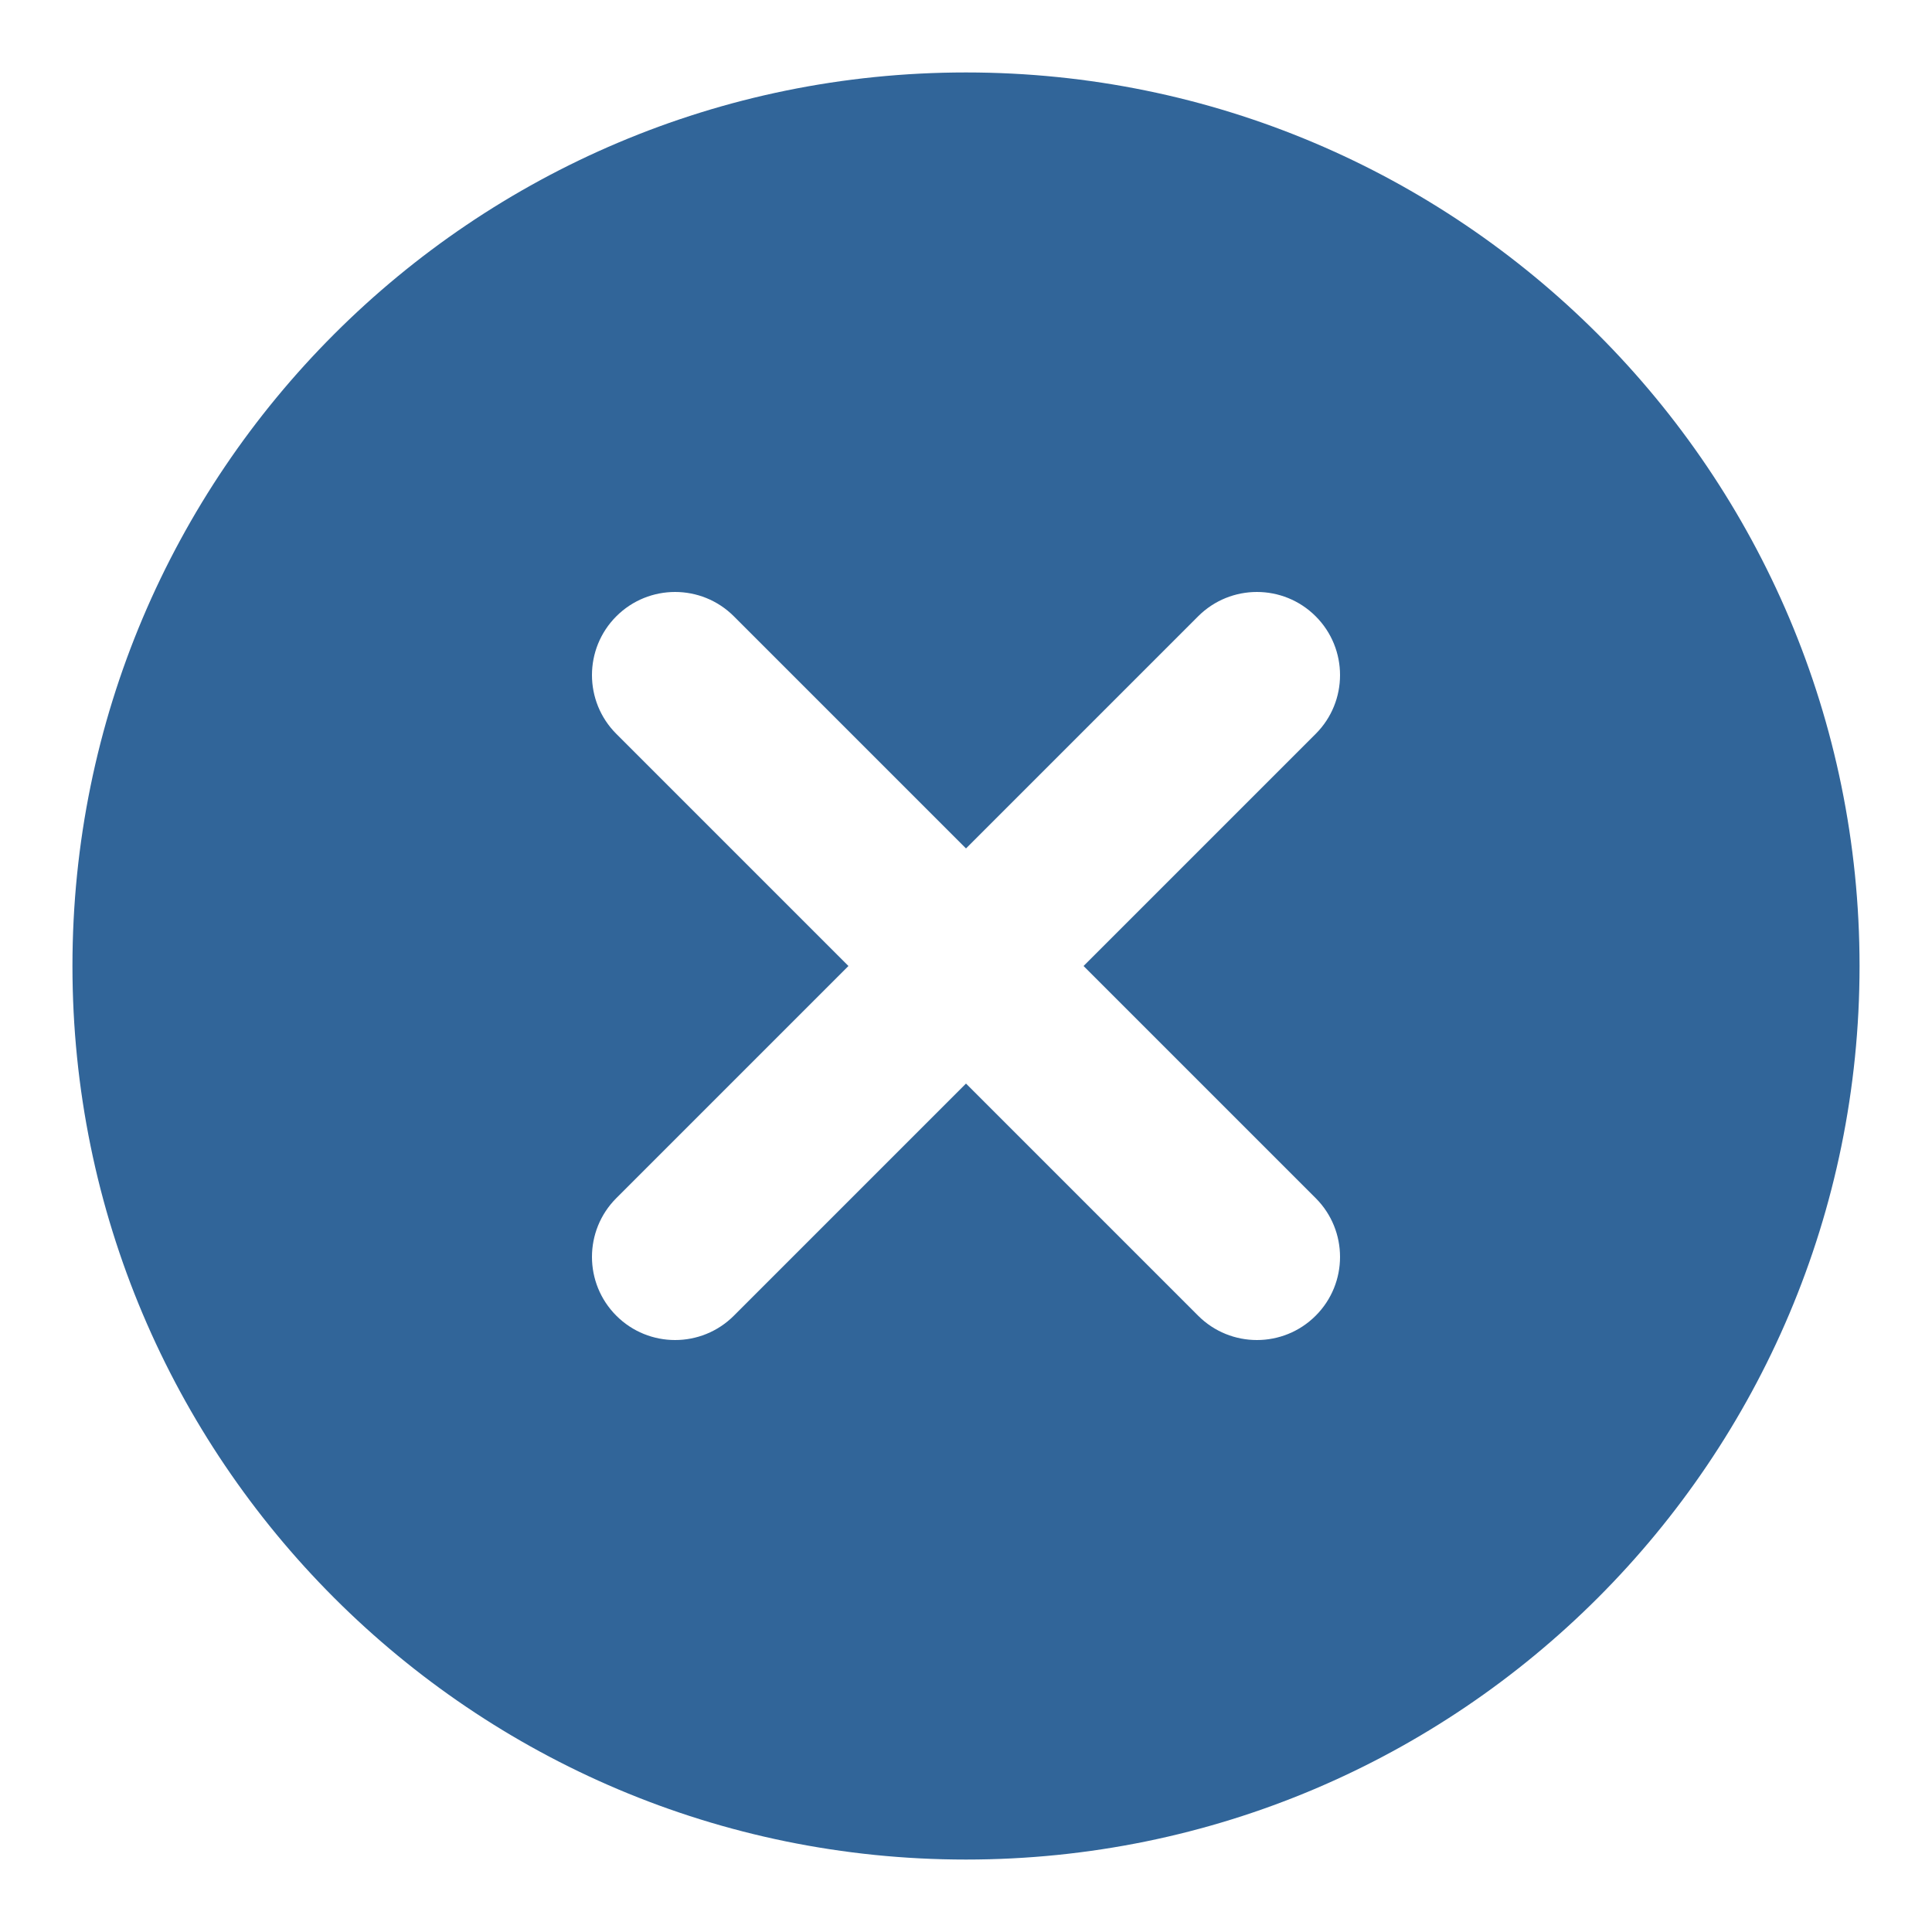 <svg width="20" height="20" viewBox="0 0 20 20" fill="none" xmlns="http://www.w3.org/2000/svg">
<path fill-rule="evenodd" clip-rule="evenodd" d="M10 0.75C4.891 0.75 0.75 4.891 0.75 10C0.75 15.109 4.891 19.25 10 19.25C15.109 19.25 19.25 15.109 19.25 10C19.25 4.891 15.109 0.75 10 0.75ZM7.597 6.38C7.261 6.044 6.716 6.044 6.38 6.38C6.044 6.716 6.044 7.261 6.38 7.597L8.783 10L6.38 12.403C6.044 12.739 6.044 13.284 6.38 13.62C6.716 13.956 7.261 13.956 7.597 13.62L10 11.217L12.403 13.62C12.739 13.956 13.284 13.956 13.62 13.62C13.956 13.284 13.956 12.739 13.62 12.403L11.217 10L13.62 7.597C13.956 7.261 13.956 6.716 13.62 6.38C13.284 6.044 12.739 6.044 12.403 6.38L10 8.783L7.597 6.38Z" fill="#316599"/>
</svg>
